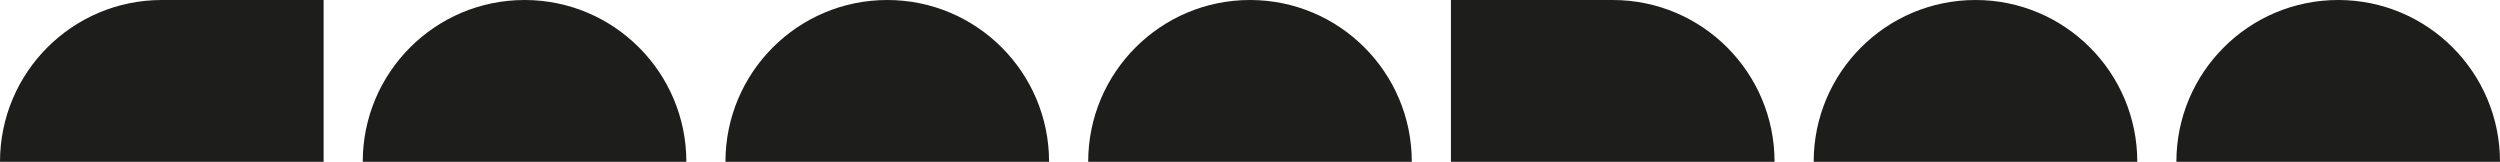 <?xml version="1.0" encoding="utf-8"?>
<!-- Generator: Adobe Illustrator 22.0.1, SVG Export Plug-In . SVG Version: 6.00 Build 0)  -->
<svg version="1.1" id="Layer_1" xmlns="http://www.w3.org/2000/svg" xmlns:xlink="http://www.w3.org/1999/xlink" x="0px" y="0px"
	 viewBox="0 0 7725.2 500" style="enable-background:new 0 0 7725.2 500;" xml:space="preserve">
<style type="text/css">
	.st0{fill:#1D1D1B;}
</style>
<path class="st0" d="M1620.9,0c-276.1,0-500,223.9-500,500h1000C2120.9,223.9,1897,0,1620.9,0z"/>
<path class="st0" d="M2741.7,0c-276.1,0-500,223.9-500,500h1000C3241.7,223.9,3017.9,0,2741.7,0z"/>
<path class="st0" d="M3862.6,0c-276.1,0-500,223.9-500,500h1000C4362.6,223.9,4138.8,0,3862.6,0z"/>
<path class="st0" d="M6104.4,0c-276.1,0-500,223.9-500,500h1000C6604.4,223.9,6380.5,0,6104.4,0z"/>
<path class="st0" d="M7225.2,0c-276.1,0-500,223.9-500,500h1000C7725.2,223.9,7501.4,0,7225.2,0z"/>
<path class="st0" d="M1000,0H500C223.9,0,0,223.9,0,500h1000V0z"/>
<path class="st0" d="M4483.5,0l500,0c276.1,0,500,223.9,500,500h-1000V0z"/>
</svg>

